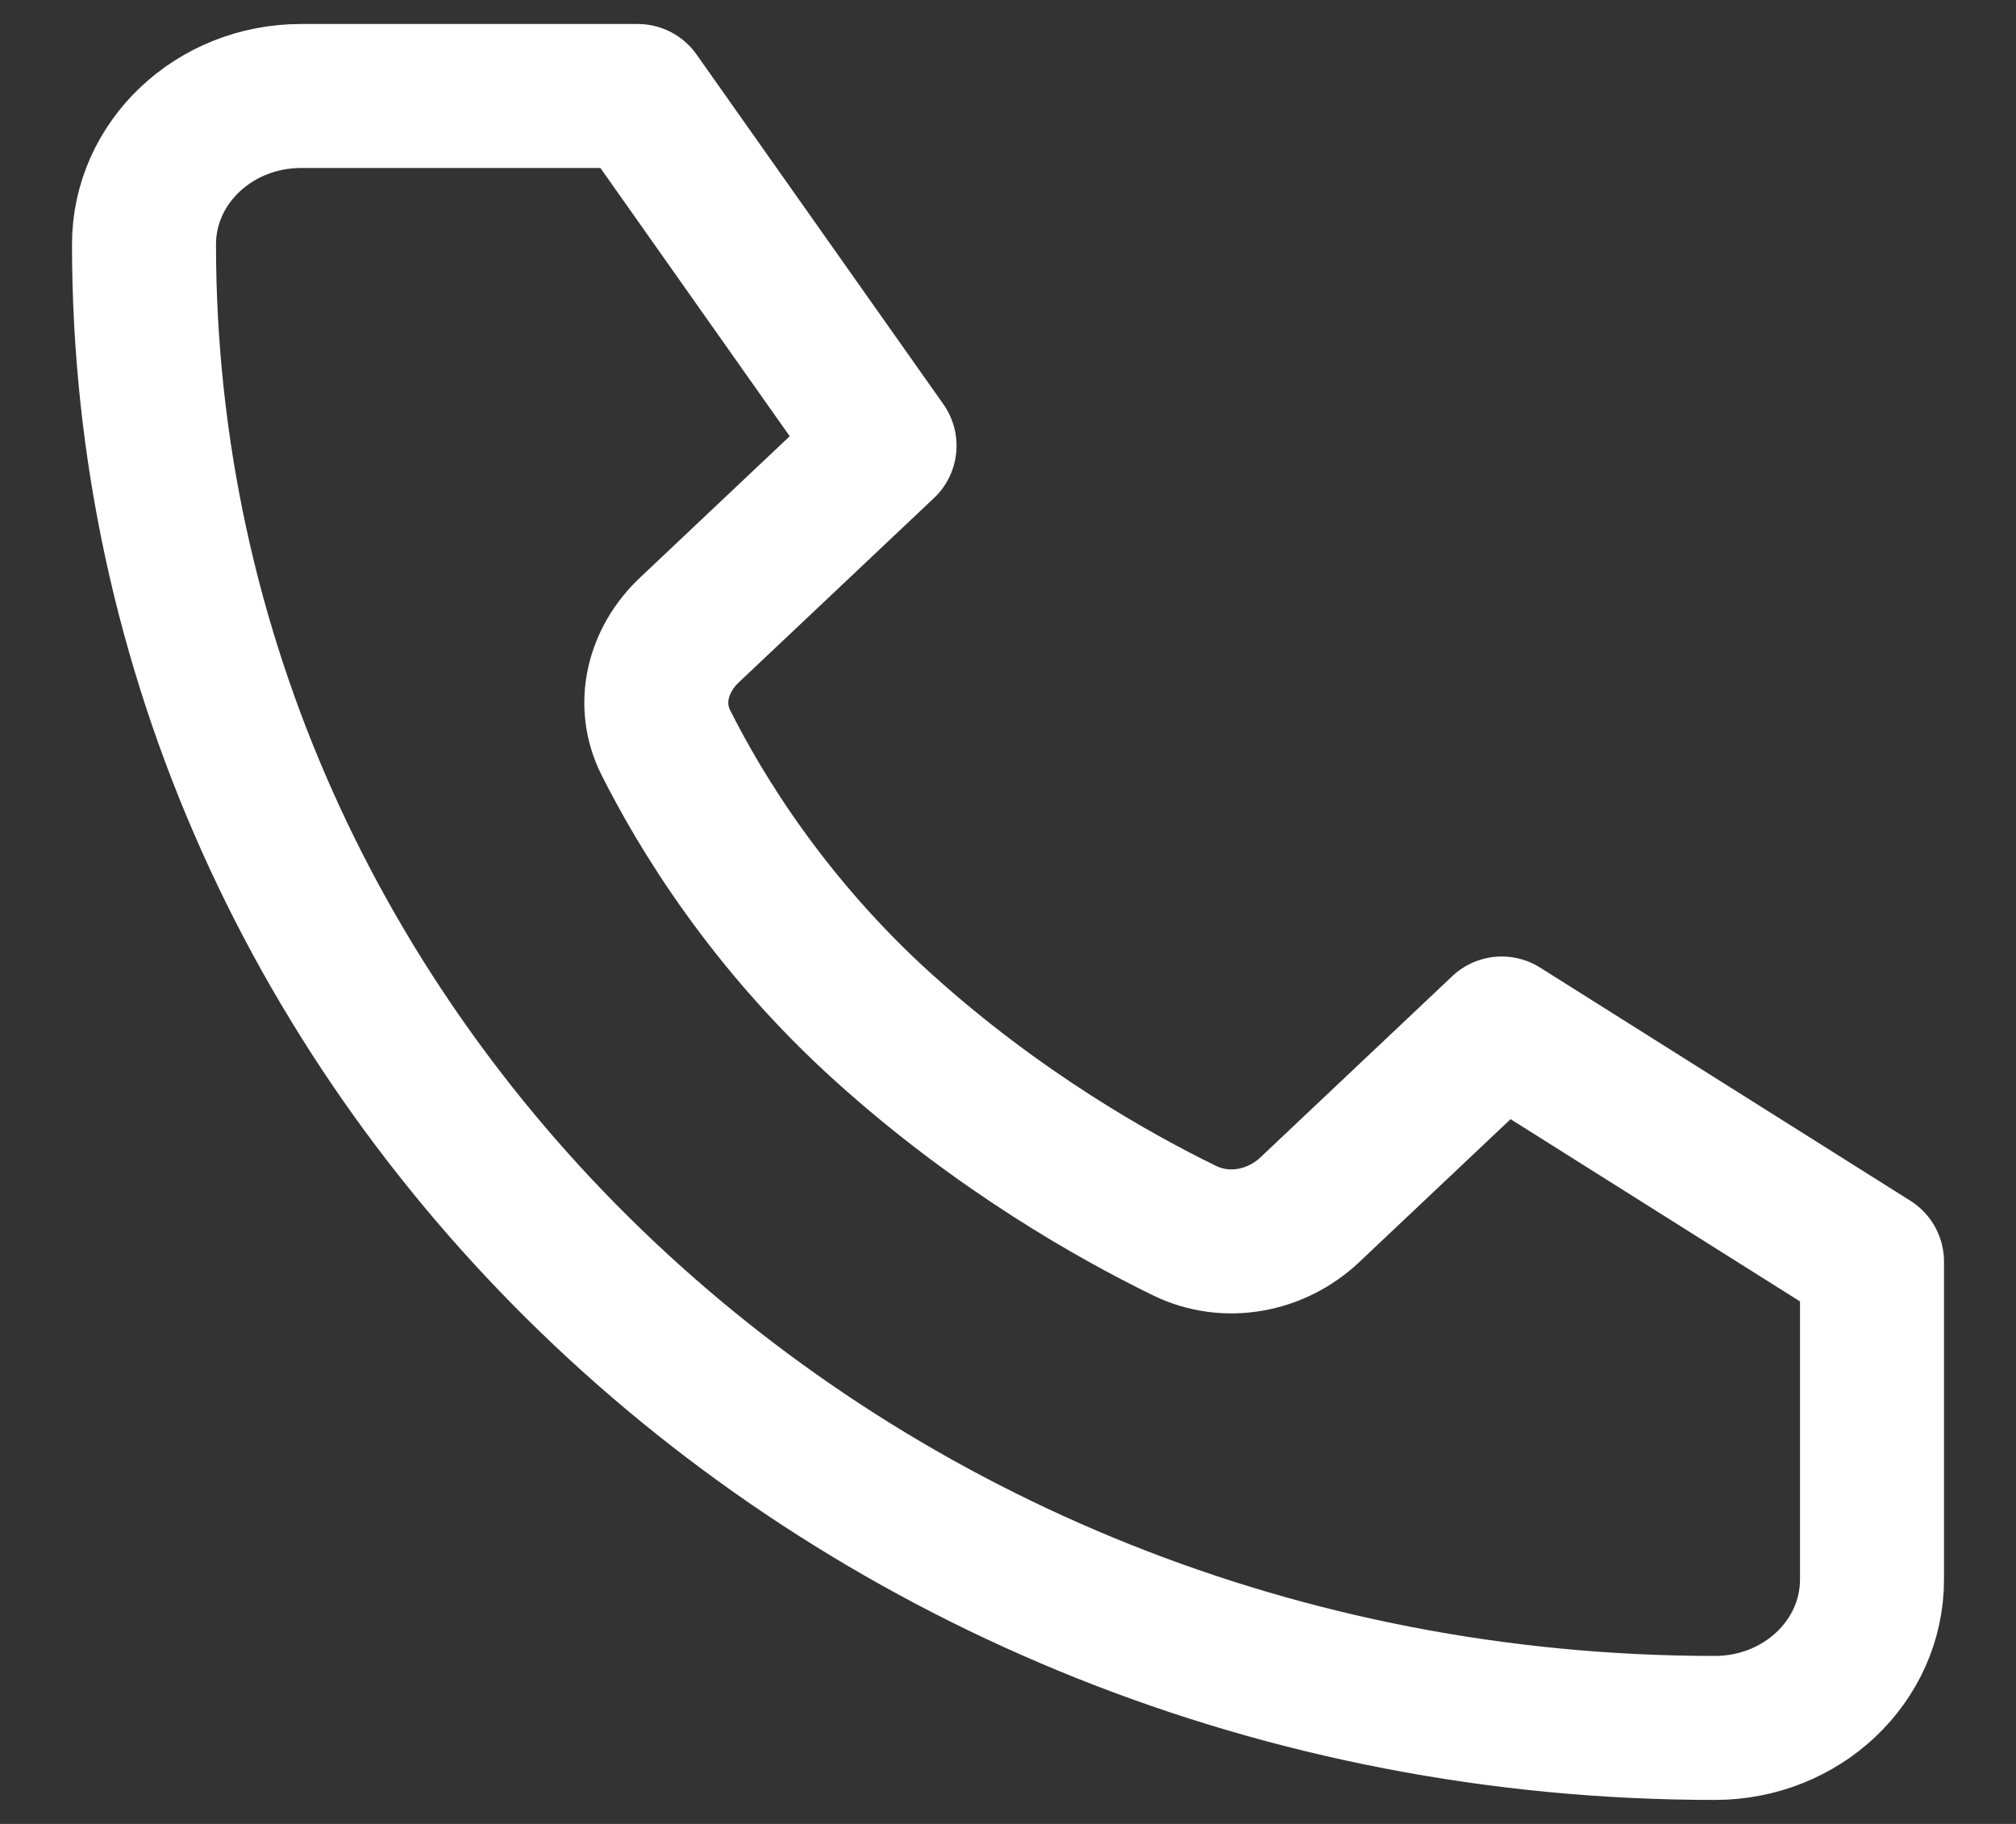 <svg width="21" height="19" viewBox="0 0 21 19" fill="none" xmlns="http://www.w3.org/2000/svg">
<rect x="0" y="0" width="21" height="19" fill="#333333" stroke="none"/>
<path d="M6.643 1H3.136C2.233 1 1.5 1.692 1.5 2.545C1.5 11.081 8.826 18 17.864 18C18.767 18 19.5 17.308 19.5 16.454V13.143L15.643 10.714L13.643 12.603C13.296 12.931 12.776 13.033 12.34 12.82C11.6 12.459 10.398 11.781 9.214 10.714C8.002 9.623 7.292 8.446 6.935 7.734C6.735 7.335 6.851 6.875 7.181 6.563L9.214 4.643L6.643 1Z" stroke="white" stroke-width="1.5" stroke-linecap="round" stroke-linejoin="round"/>
</svg>
